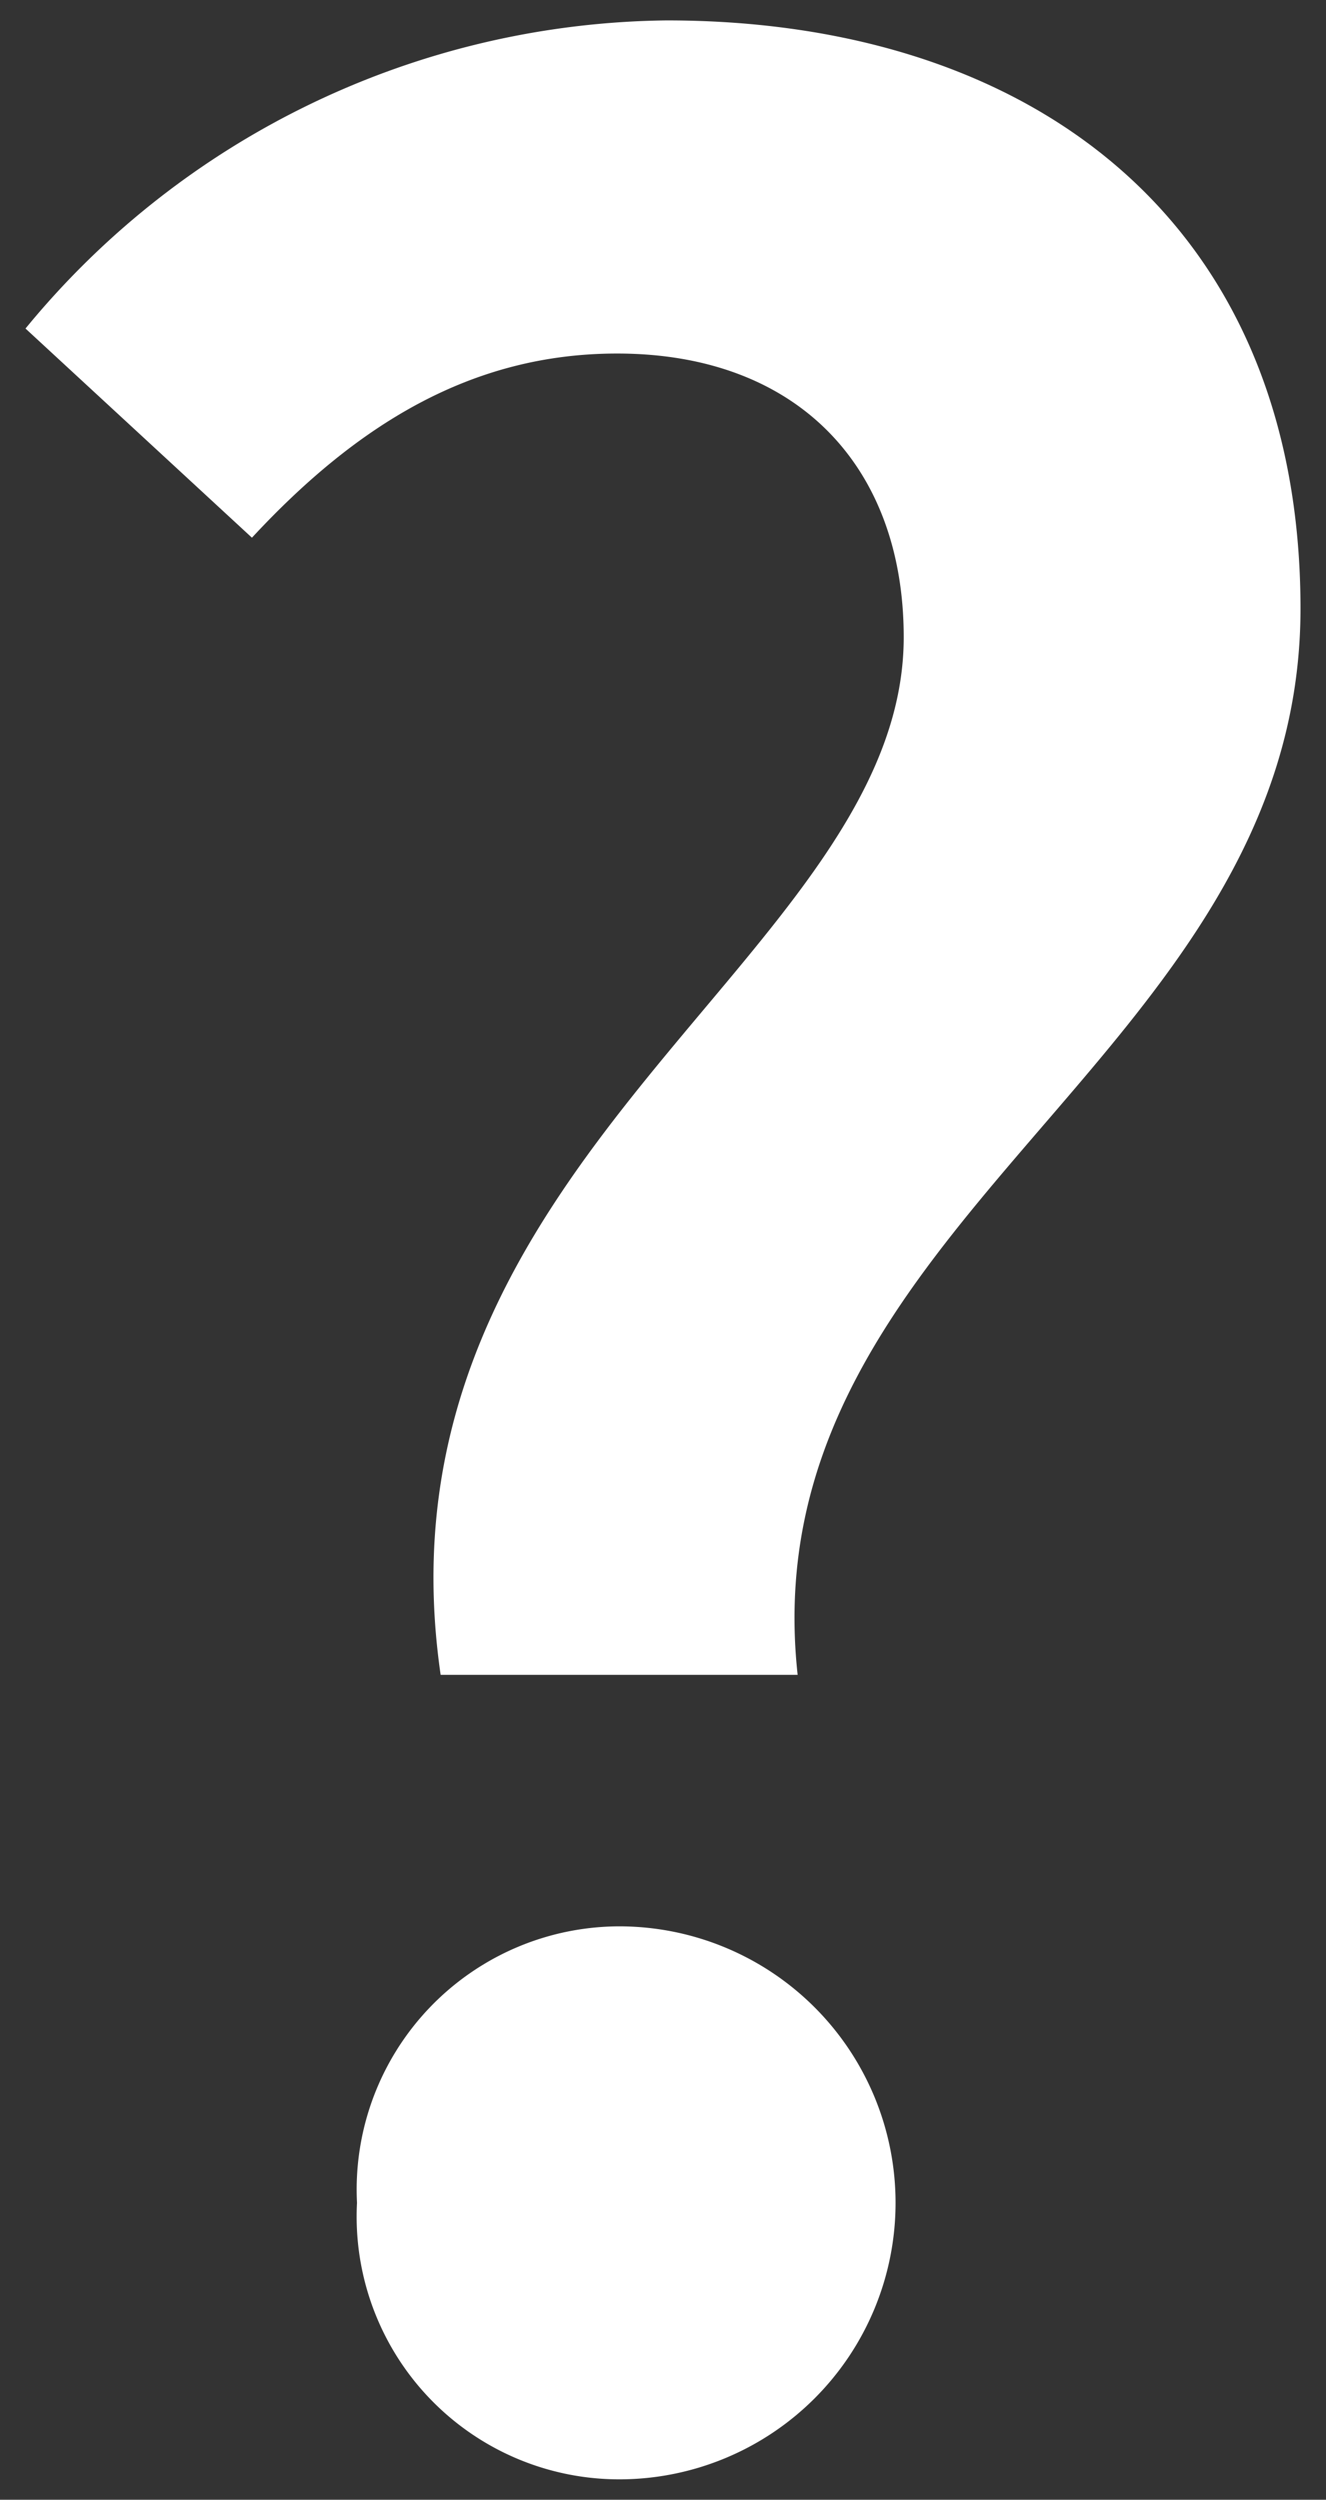 <svg id="Layer_1" data-name="Layer 1" xmlns="http://www.w3.org/2000/svg" viewBox="0 0 26 49"><rect x="0" y="0" width="26" height="49" fill="#333333" stroke="none"/><defs><style>.cls-1{fill:#fff;}</style></defs><title>FAQ_icon</title><path class="cls-1" d="M17.72,12.49c0-3.34-2.08-5.56-5.62-5.56C9.25,6.93,7,8.32,4.94,10.54L.5,6.44A16.49,16.49,0,0,1,13.07.4c7.22,0,12.43,4,12.43,11.53,0,8.82-10.83,12-9.86,20.9h-7C7.17,22.69,17.72,18.74,17.72,12.49ZM7,43.18a5.16,5.16,0,0,1,5.14-5.42,5.42,5.42,0,0,1,0,10.84A5.15,5.15,0,0,1,7,43.18Z"/></svg>